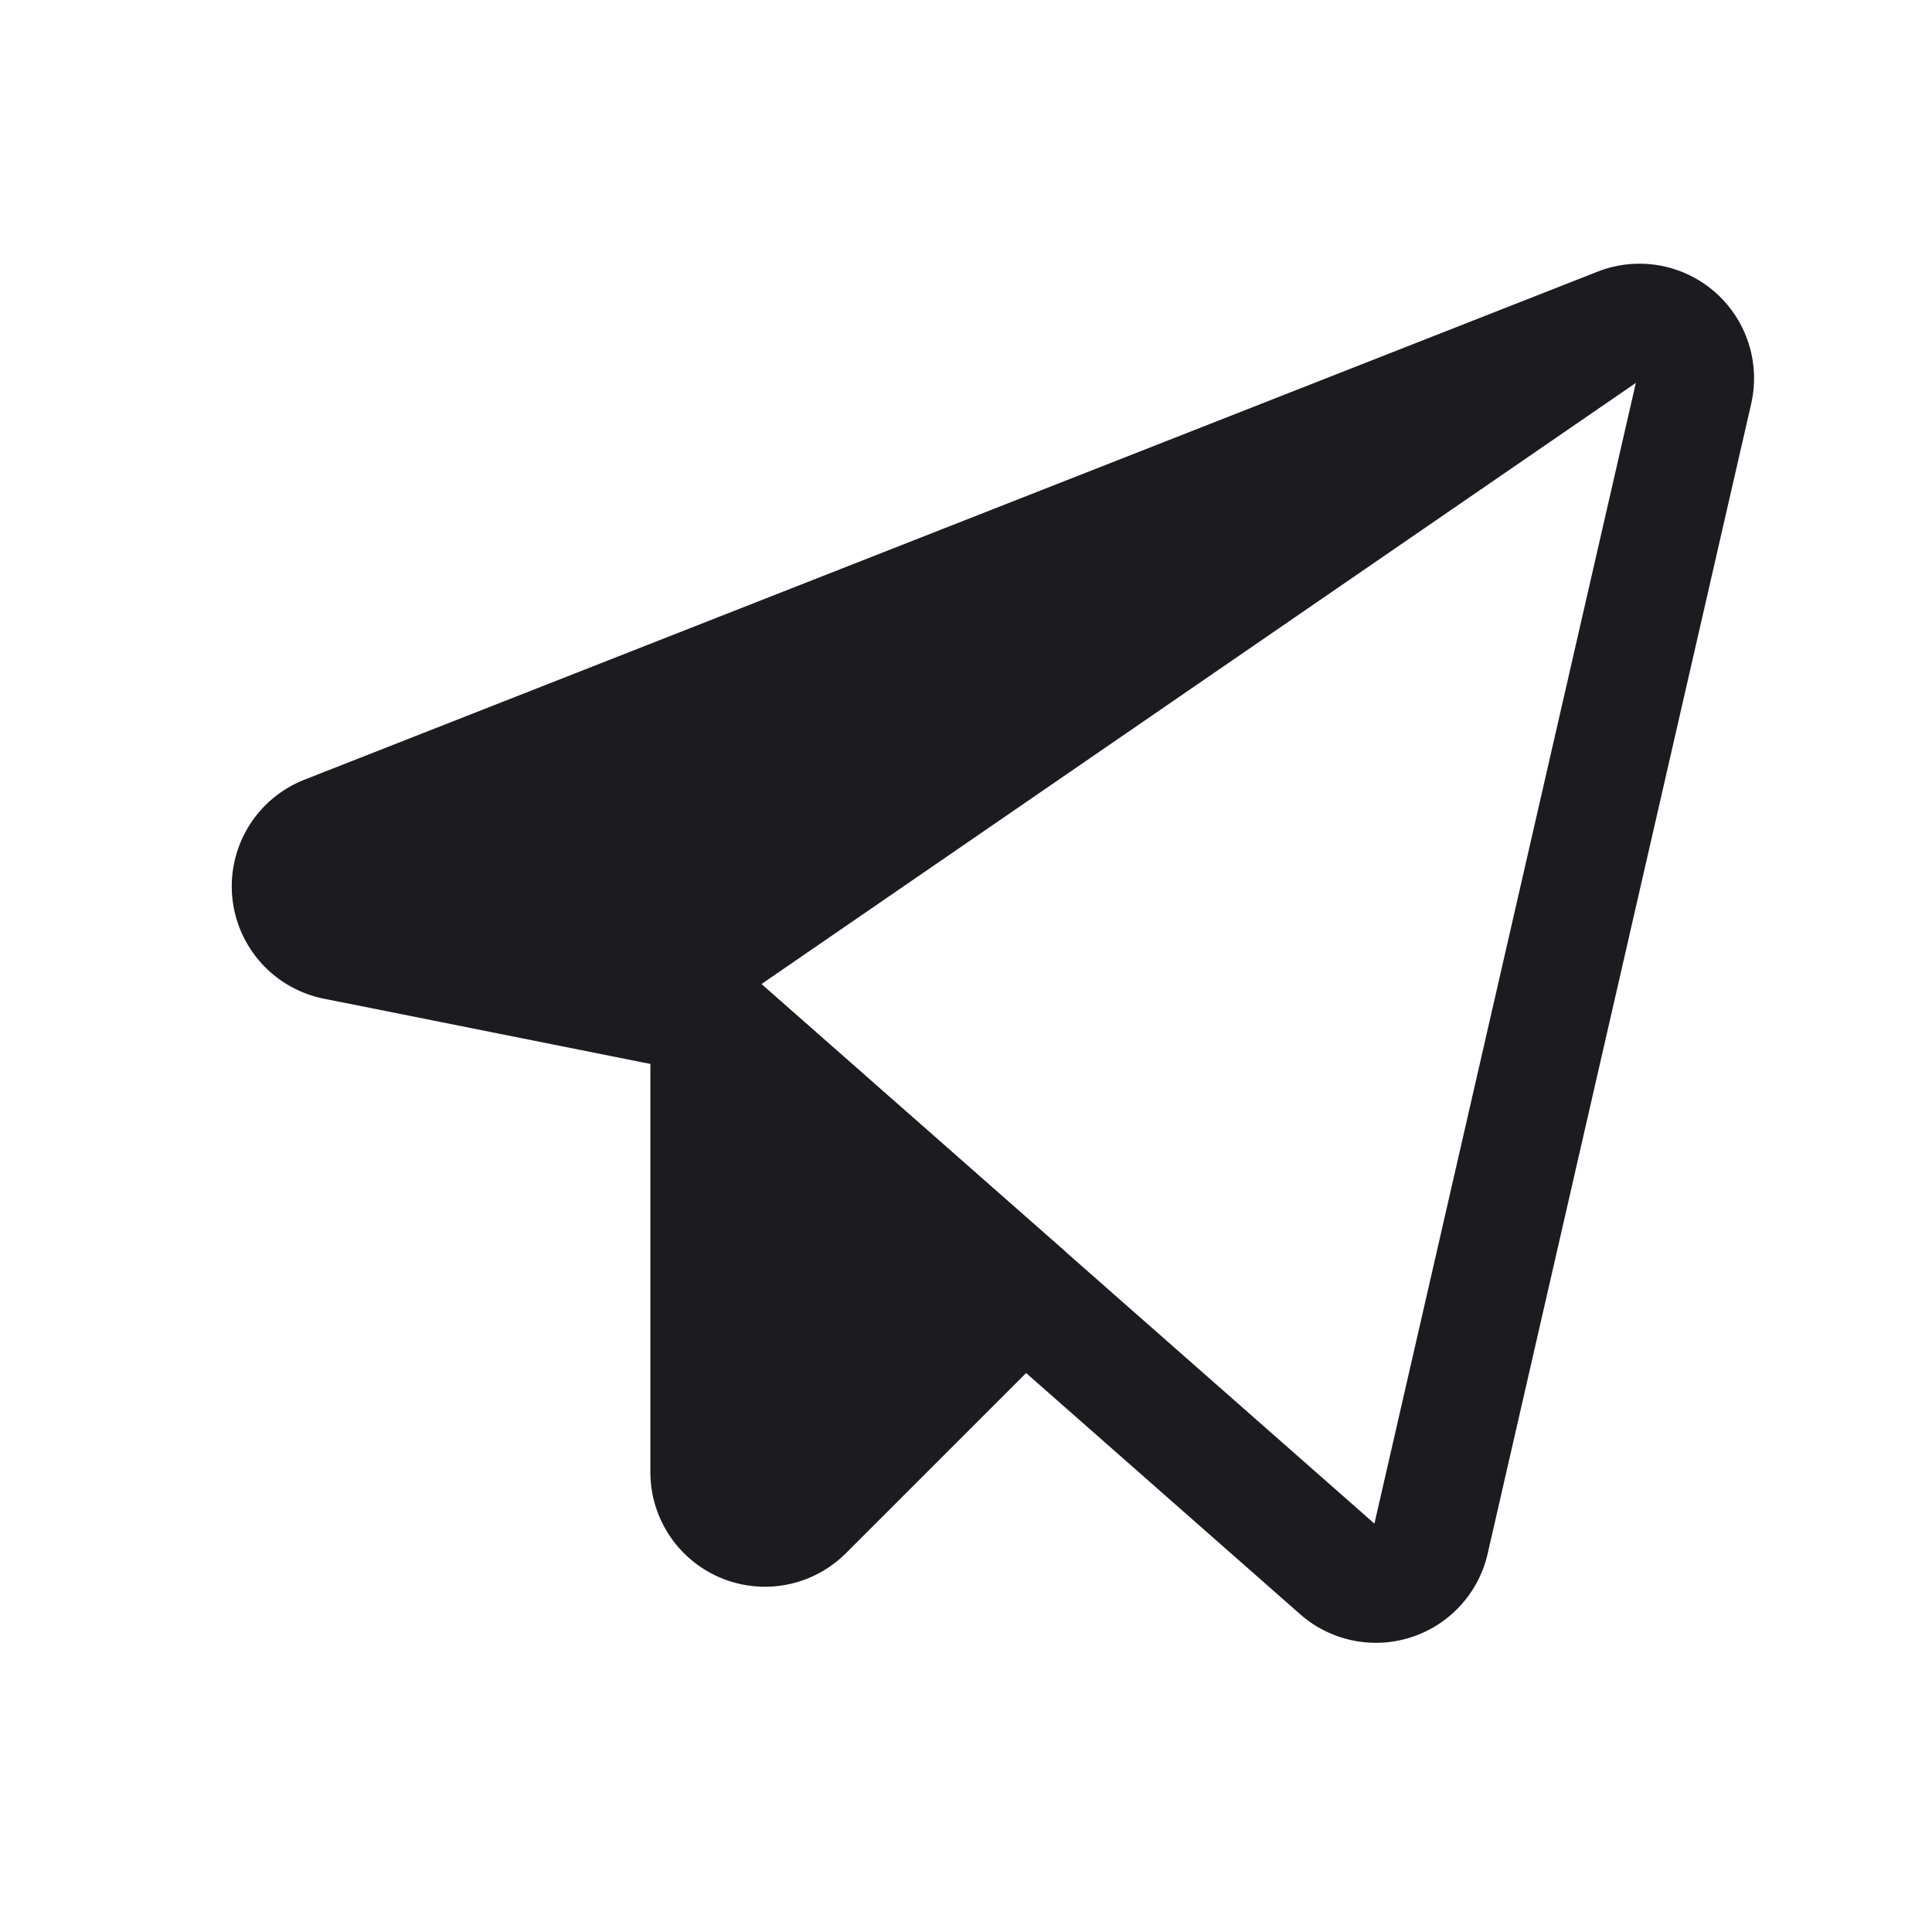 <svg xmlns="http://www.w3.org/2000/svg" width="33" height="33" fill="none"><path stroke="#1C1B1F" stroke-linecap="round" stroke-linejoin="round" stroke-width="2" d="m12.11 17.353 10.76 9.47a.958.958 0 0 0 1.565-.506l4.501-19.64a.957.957 0 0 0-1.283-1.106L5.567 14.248a.957.957 0 0 0 .163 1.83l6.38 1.275Z"/><path fill="#1C1B1F" d="m17.483 22.082-3.74 3.74a.957.957 0 0 1-1.634-.677v-7.792"/><path stroke="#1C1B1F" stroke-linecap="round" stroke-linejoin="round" stroke-width="2" d="m17.483 22.082-3.74 3.74a.957.957 0 0 1-1.634-.677v-7.792l5.374 4.73Z"/><path fill="#1C1B1F" d="M28 6.5 4.5 15l7.5 2.5 16-11Z"/></svg>